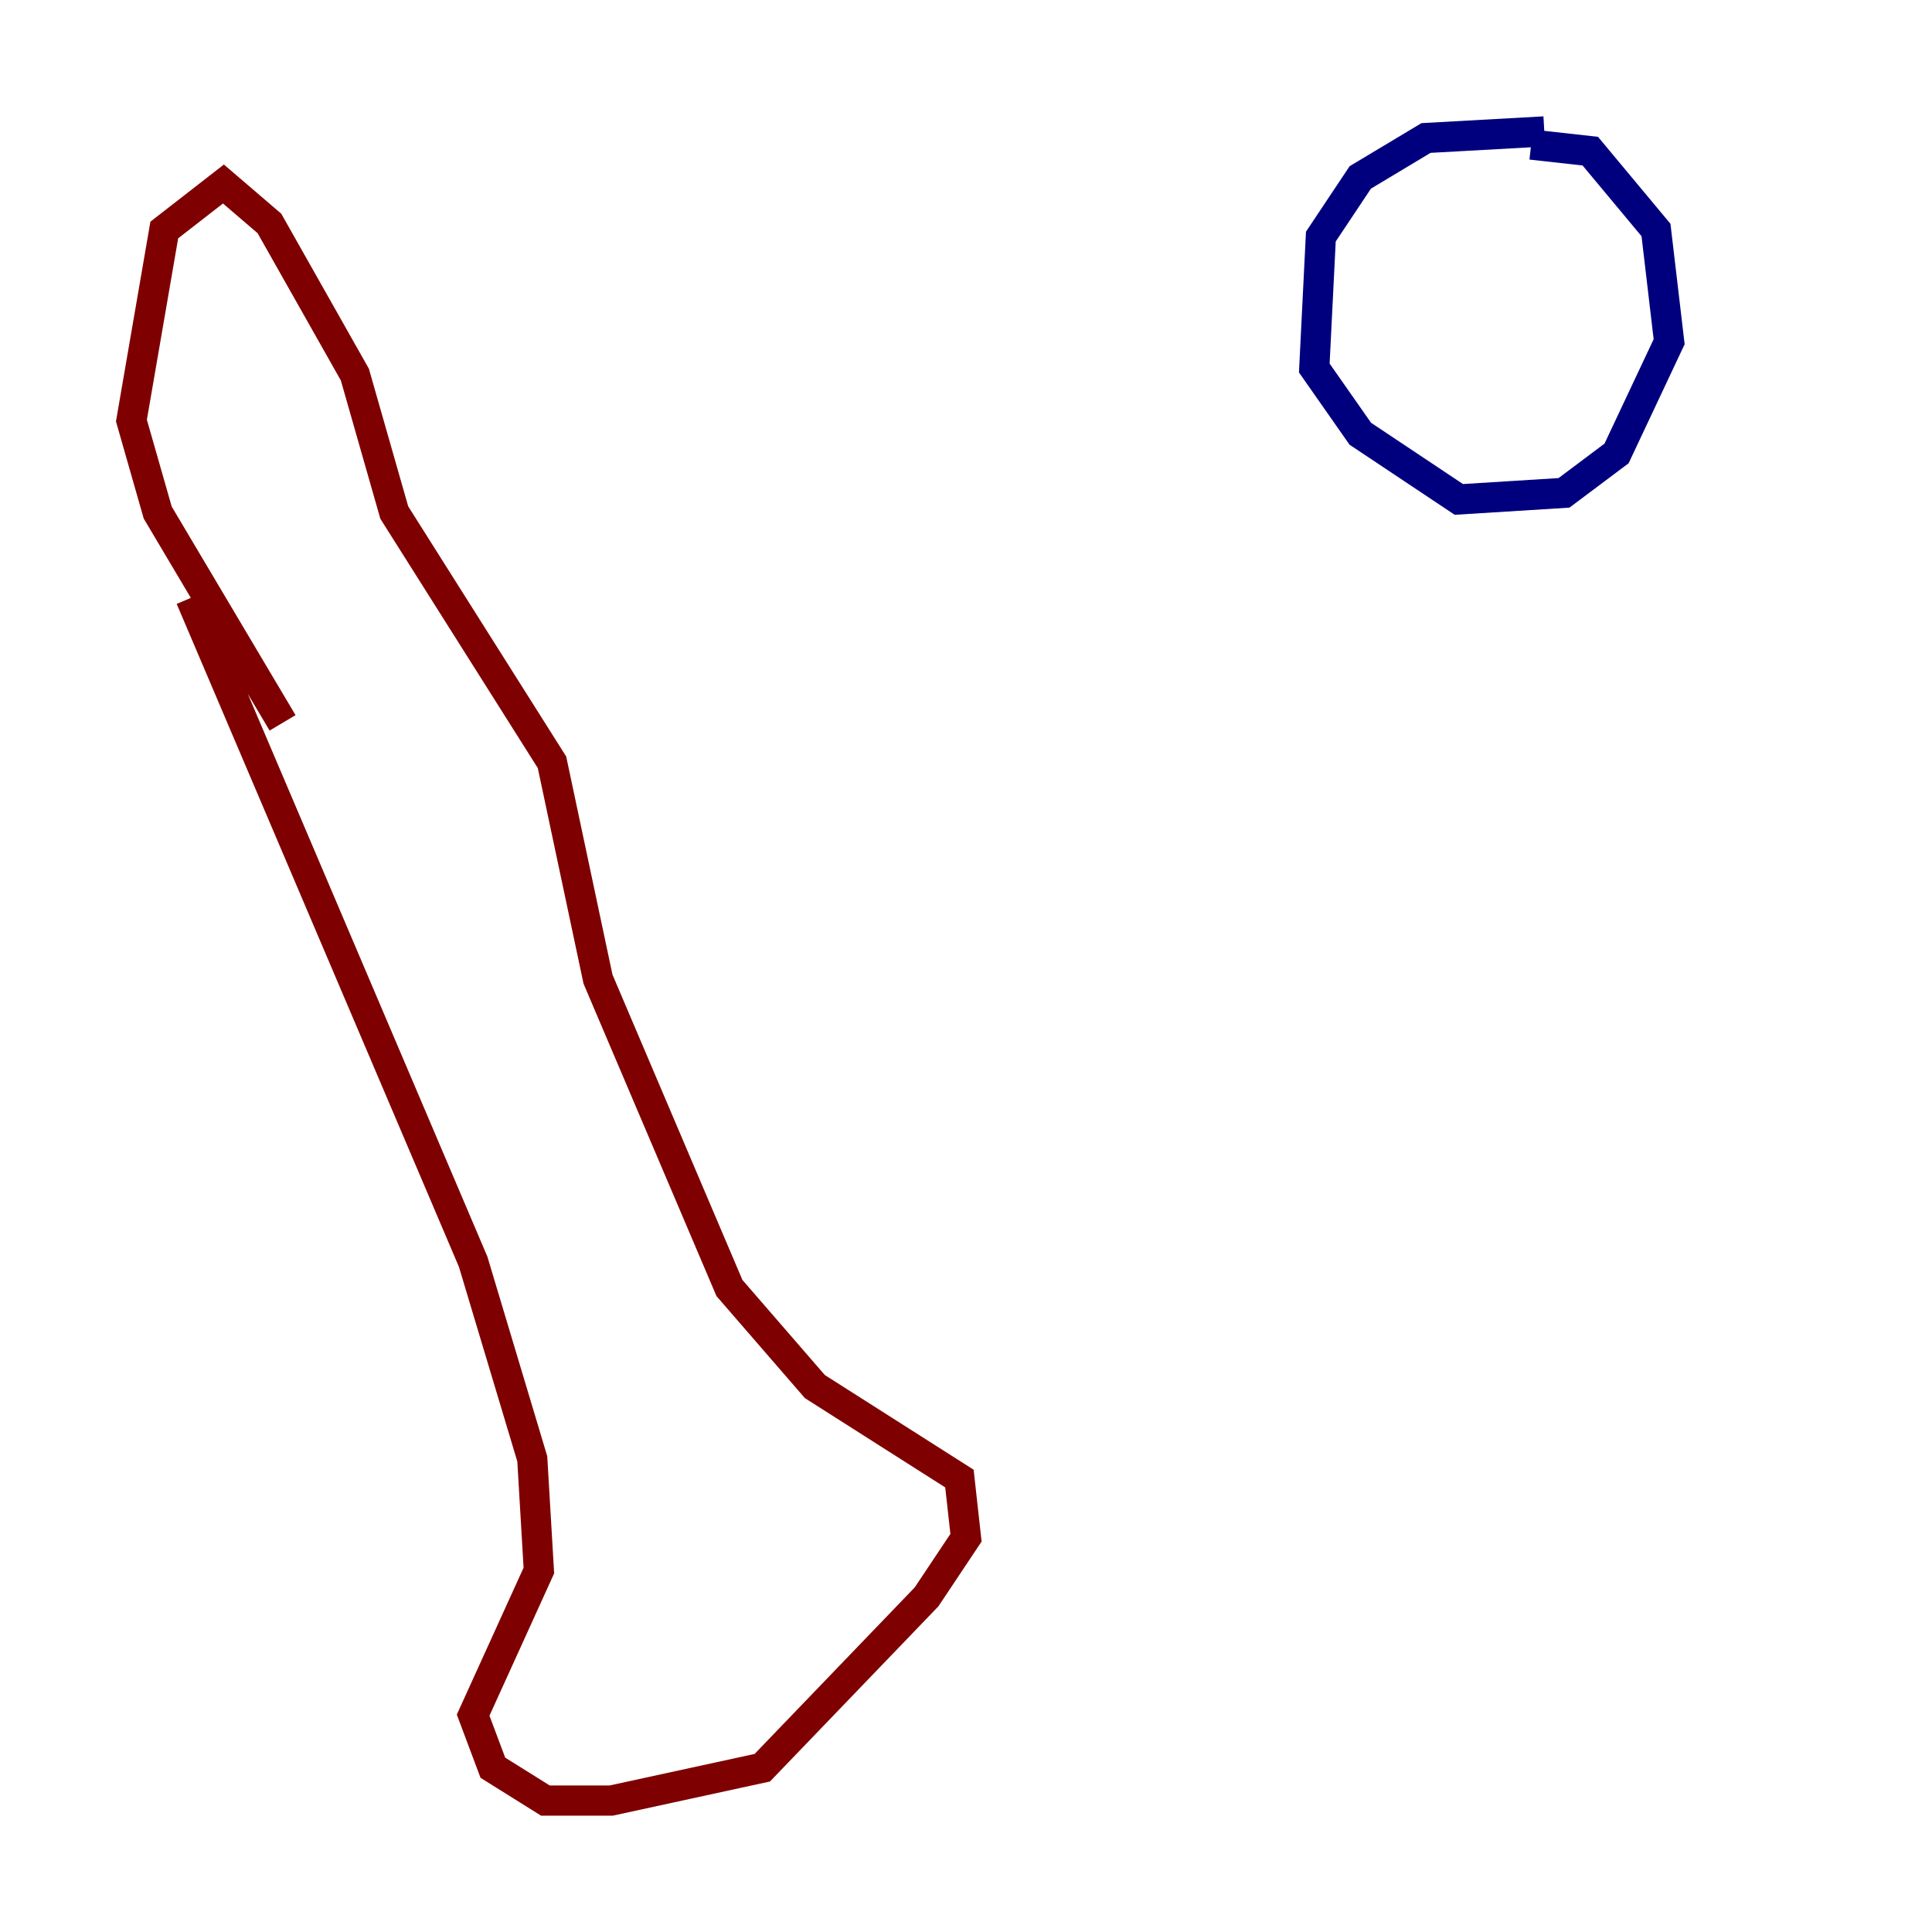 <?xml version="1.0" encoding="utf-8" ?>
<svg baseProfile="tiny" height="128" version="1.2" viewBox="0,0,128,128" width="128" xmlns="http://www.w3.org/2000/svg" xmlns:ev="http://www.w3.org/2001/xml-events" xmlns:xlink="http://www.w3.org/1999/xlink"><defs /><polyline fill="none" points="102.313,8.707 94.476,9.143 90.122,11.755 87.51,15.674 87.075,24.381 90.122,28.735 96.653,33.088 103.619,32.653 107.102,30.041 110.585,22.64 109.714,15.238 105.361,10.014 101.442,9.578" stroke="#00007f" stroke-width="2" /><polyline fill="none" points="12.626,39.619 31.347,83.592 35.265,96.653 35.701,104.054 31.347,113.633 32.653,117.116 36.136,119.293 40.49,119.293 50.503,117.116 61.388,105.796 64.0,101.878 63.565,97.959 53.986,91.864 48.327,85.333 39.619,64.871 36.571,50.503 26.122,33.959 23.51,24.816 17.85,14.803 14.803,12.191 10.884,15.238 8.707,27.864 10.449,33.959 18.721,47.891" stroke="#7f0000" stroke-width="2" /></svg>